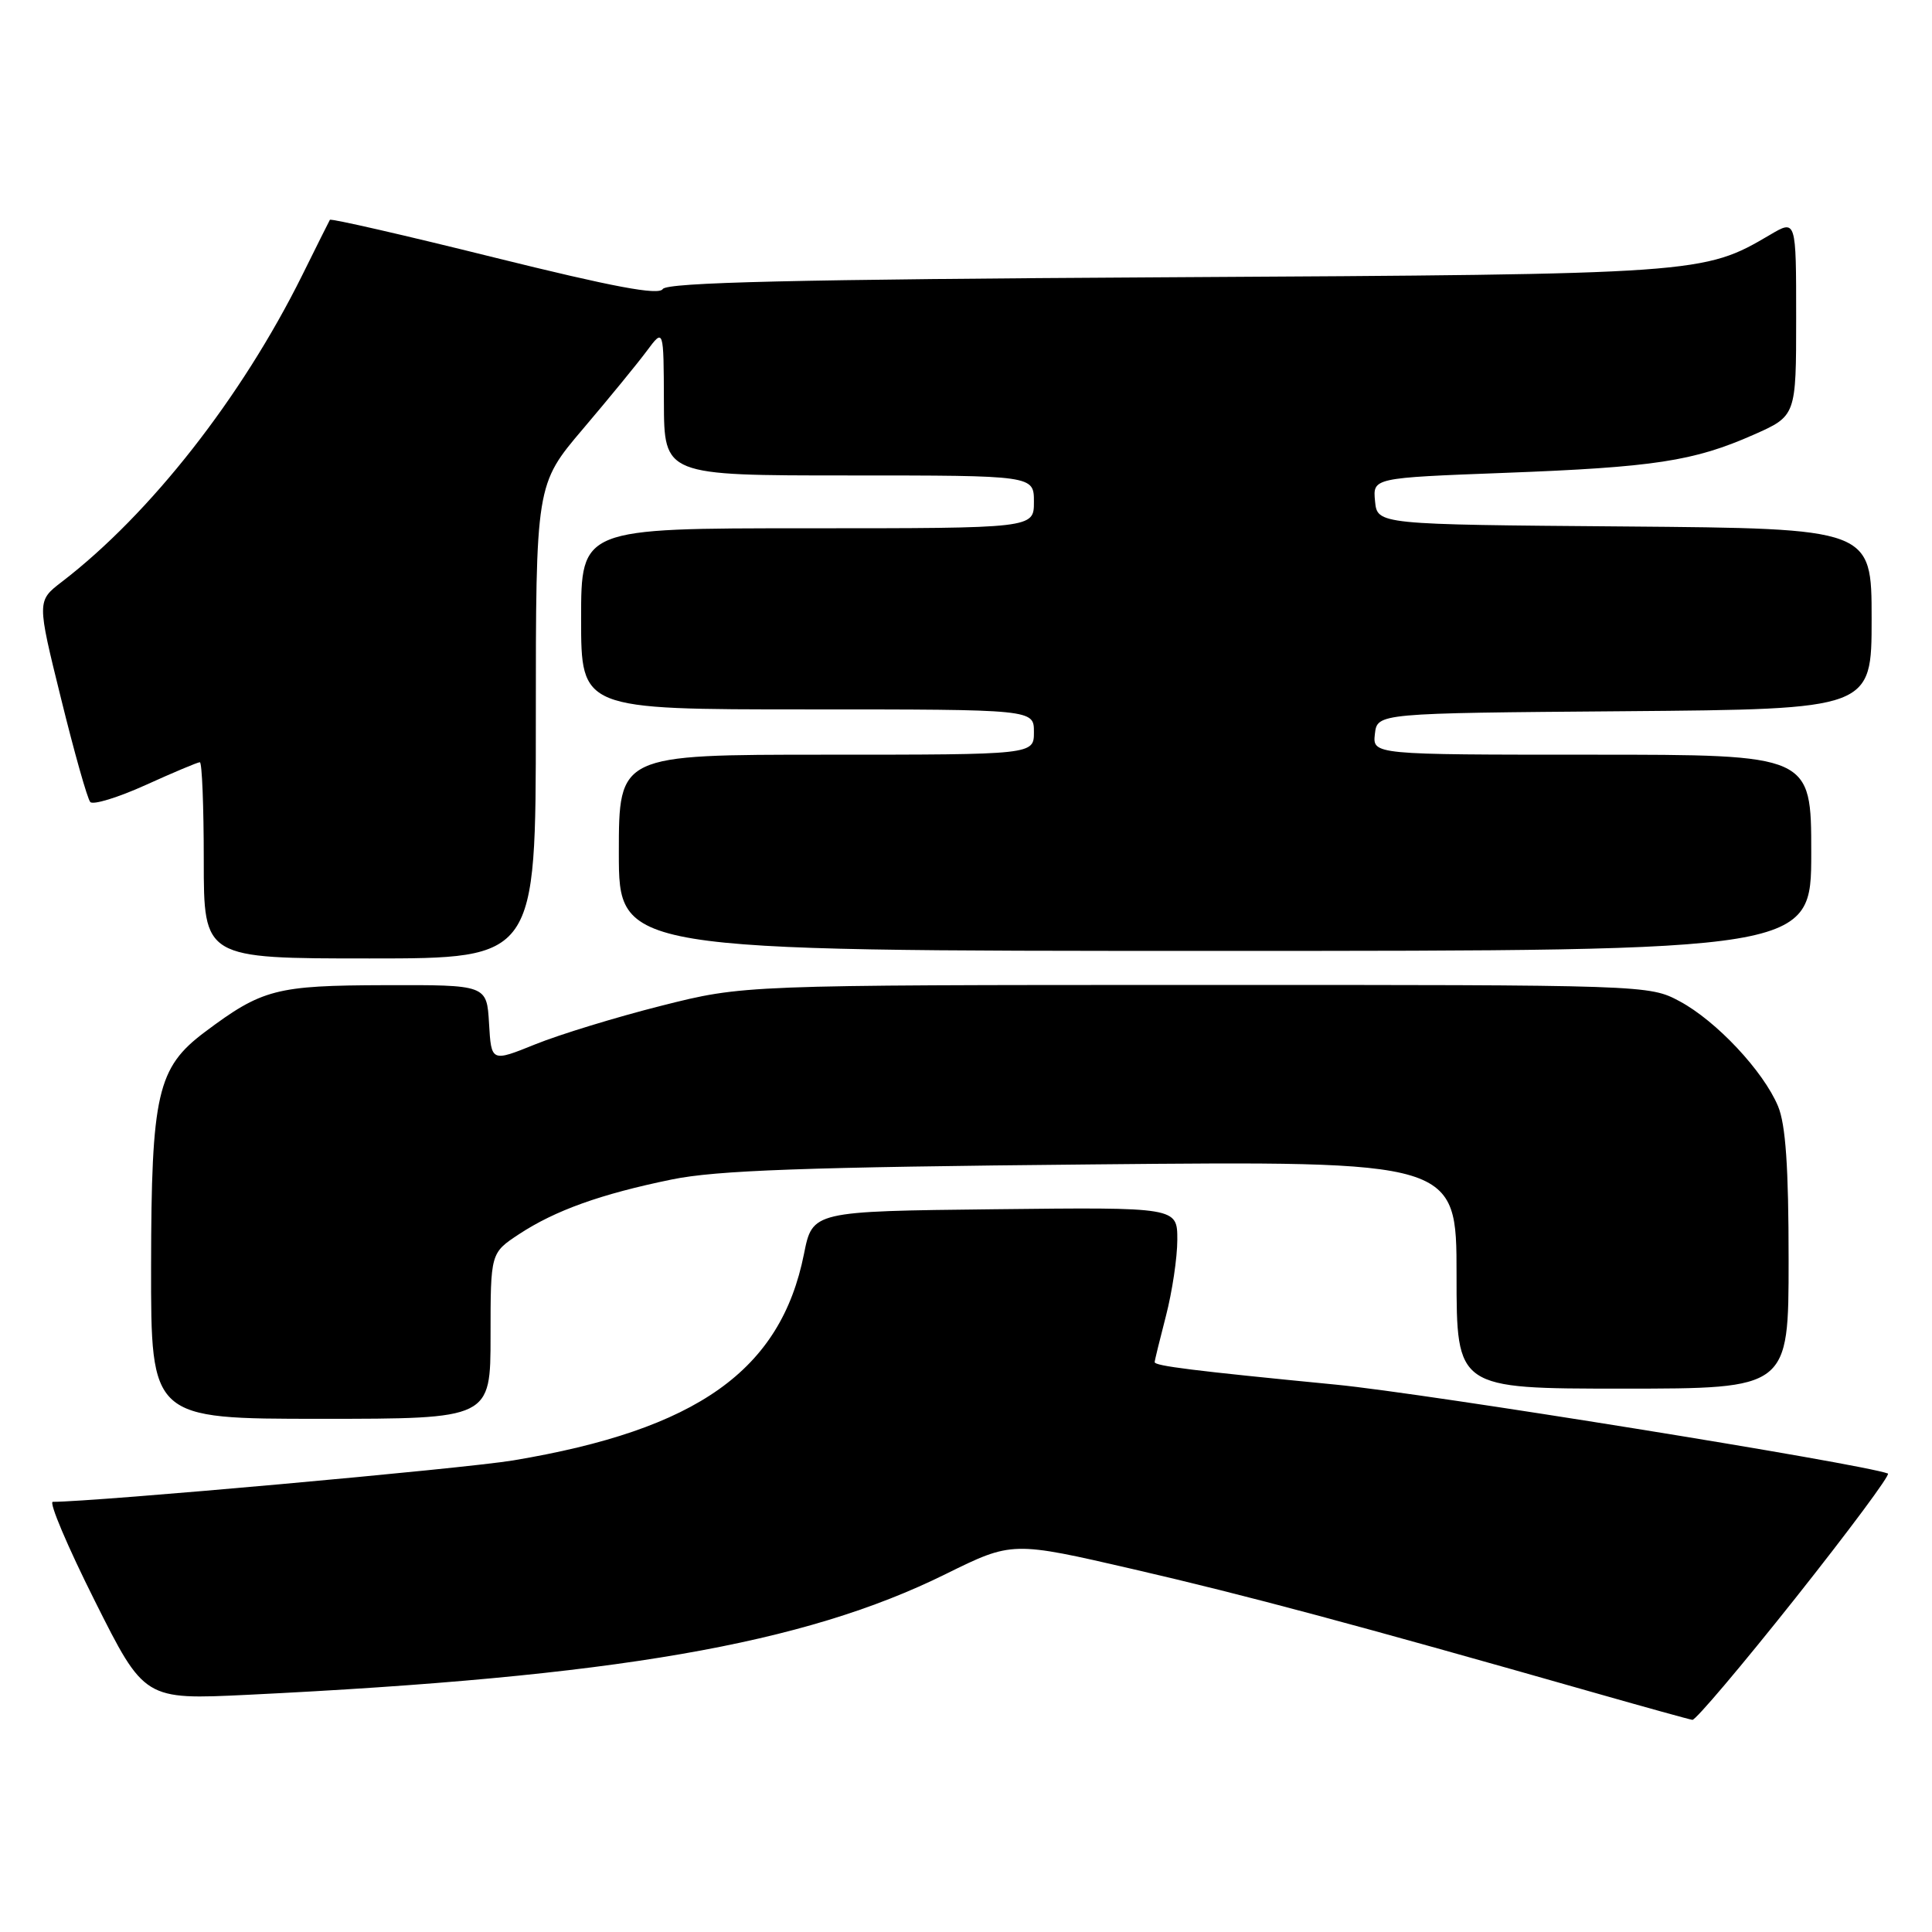 <?xml version="1.0" encoding="UTF-8" standalone="no"?>
<!DOCTYPE svg PUBLIC "-//W3C//DTD SVG 1.1//EN" "http://www.w3.org/Graphics/SVG/1.1/DTD/svg11.dtd" >
<svg xmlns="http://www.w3.org/2000/svg" xmlns:xlink="http://www.w3.org/1999/xlink" version="1.1" viewBox="0 0 256 256">
 <g >
 <path fill="currentColor"
d=" M 237.91 211.75 C 245.00 202.81 250.52 195.39 250.16 195.25 C 246.62 193.93 188.92 184.63 177.00 183.47 C 158.09 181.63 153.00 180.99 153.00 180.49 C 153.00 180.27 153.68 177.51 154.50 174.34 C 155.32 171.17 156.00 166.64 156.00 164.27 C 156.00 159.96 156.00 159.96 131.83 160.23 C 107.66 160.50 107.66 160.50 106.53 166.16 C 103.45 181.58 92.40 189.43 68.01 193.51 C 61.50 194.60 12.59 199.00 7.00 199.00 C 6.44 199.00 8.94 204.90 12.56 212.12 C 19.13 225.23 19.13 225.23 32.82 224.57 C 81.48 222.20 106.51 217.87 125.31 208.57 C 134.13 204.22 134.13 204.22 150.31 207.96 C 165.18 211.40 179.40 215.21 211.50 224.36 C 218.10 226.24 223.84 227.83 224.25 227.89 C 224.67 227.95 230.81 220.69 237.91 211.75 Z  M 65.00 177.01 C 65.00 166.03 65.00 166.03 68.75 163.55 C 73.55 160.39 79.59 158.22 89.00 156.29 C 94.93 155.07 106.62 154.65 144.75 154.29 C 193.00 153.83 193.00 153.83 193.00 168.92 C 193.00 184.00 193.00 184.00 215.00 184.00 C 237.00 184.00 237.00 184.00 237.00 166.97 C 237.00 154.61 236.61 149.01 235.60 146.58 C 233.65 141.92 227.42 135.28 222.57 132.68 C 218.52 130.51 218.23 130.50 158.50 130.51 C 98.50 130.52 98.50 130.52 87.62 133.27 C 81.64 134.78 74.13 137.08 70.92 138.38 C 65.10 140.73 65.10 140.73 64.80 135.61 C 64.50 130.50 64.50 130.50 51.00 130.54 C 36.58 130.58 34.75 131.05 27.14 136.75 C 20.84 141.47 20.05 144.94 20.02 167.75 C 20.00 188.00 20.00 188.00 42.50 188.00 C 65.00 188.00 65.00 188.00 65.00 177.01 Z  M 71.00 95.59 C 71.00 64.19 71.00 64.19 77.25 56.83 C 80.69 52.78 84.50 48.13 85.72 46.48 C 87.94 43.50 87.94 43.50 87.97 53.25 C 88.00 63.00 88.00 63.00 112.50 63.00 C 137.00 63.00 137.00 63.00 137.00 66.50 C 137.00 70.00 137.00 70.00 107.00 70.00 C 77.00 70.00 77.00 70.00 77.00 82.00 C 77.00 94.00 77.00 94.00 107.00 94.00 C 137.00 94.00 137.00 94.00 137.00 97.00 C 137.00 100.00 137.00 100.00 109.50 100.00 C 82.00 100.00 82.00 100.00 82.00 113.00 C 82.00 126.00 82.00 126.00 161.00 126.00 C 240.00 126.00 240.00 126.00 240.00 113.00 C 240.00 100.00 240.00 100.00 210.93 100.00 C 181.87 100.00 181.87 100.00 182.18 97.25 C 182.50 94.50 182.50 94.50 215.25 94.24 C 248.00 93.97 248.00 93.97 248.00 82.00 C 248.00 70.03 248.00 70.03 215.25 69.76 C 182.50 69.50 182.50 69.50 182.20 66.41 C 181.90 63.32 181.90 63.32 199.30 62.66 C 219.19 61.91 224.43 61.11 232.35 57.61 C 238.00 55.11 238.00 55.11 238.00 42.09 C 238.00 29.07 238.00 29.07 234.53 31.12 C 225.73 36.30 225.27 36.34 154.52 36.74 C 105.32 37.02 88.36 37.42 87.82 38.30 C 87.28 39.16 81.28 38.03 65.50 34.12 C 53.63 31.17 43.82 28.92 43.71 29.13 C 43.59 29.33 41.94 32.65 40.03 36.50 C 32.01 52.66 19.92 68.09 8.20 77.09 C 4.89 79.63 4.89 79.63 8.09 92.57 C 9.84 99.68 11.58 105.85 11.96 106.27 C 12.33 106.69 15.63 105.68 19.30 104.02 C 22.96 102.36 26.19 101.00 26.48 101.00 C 26.77 101.00 27.00 106.85 27.00 114.00 C 27.00 127.00 27.00 127.00 49.00 127.00 C 71.00 127.00 71.00 127.00 71.00 95.59 Z "/>
</g>
</svg>